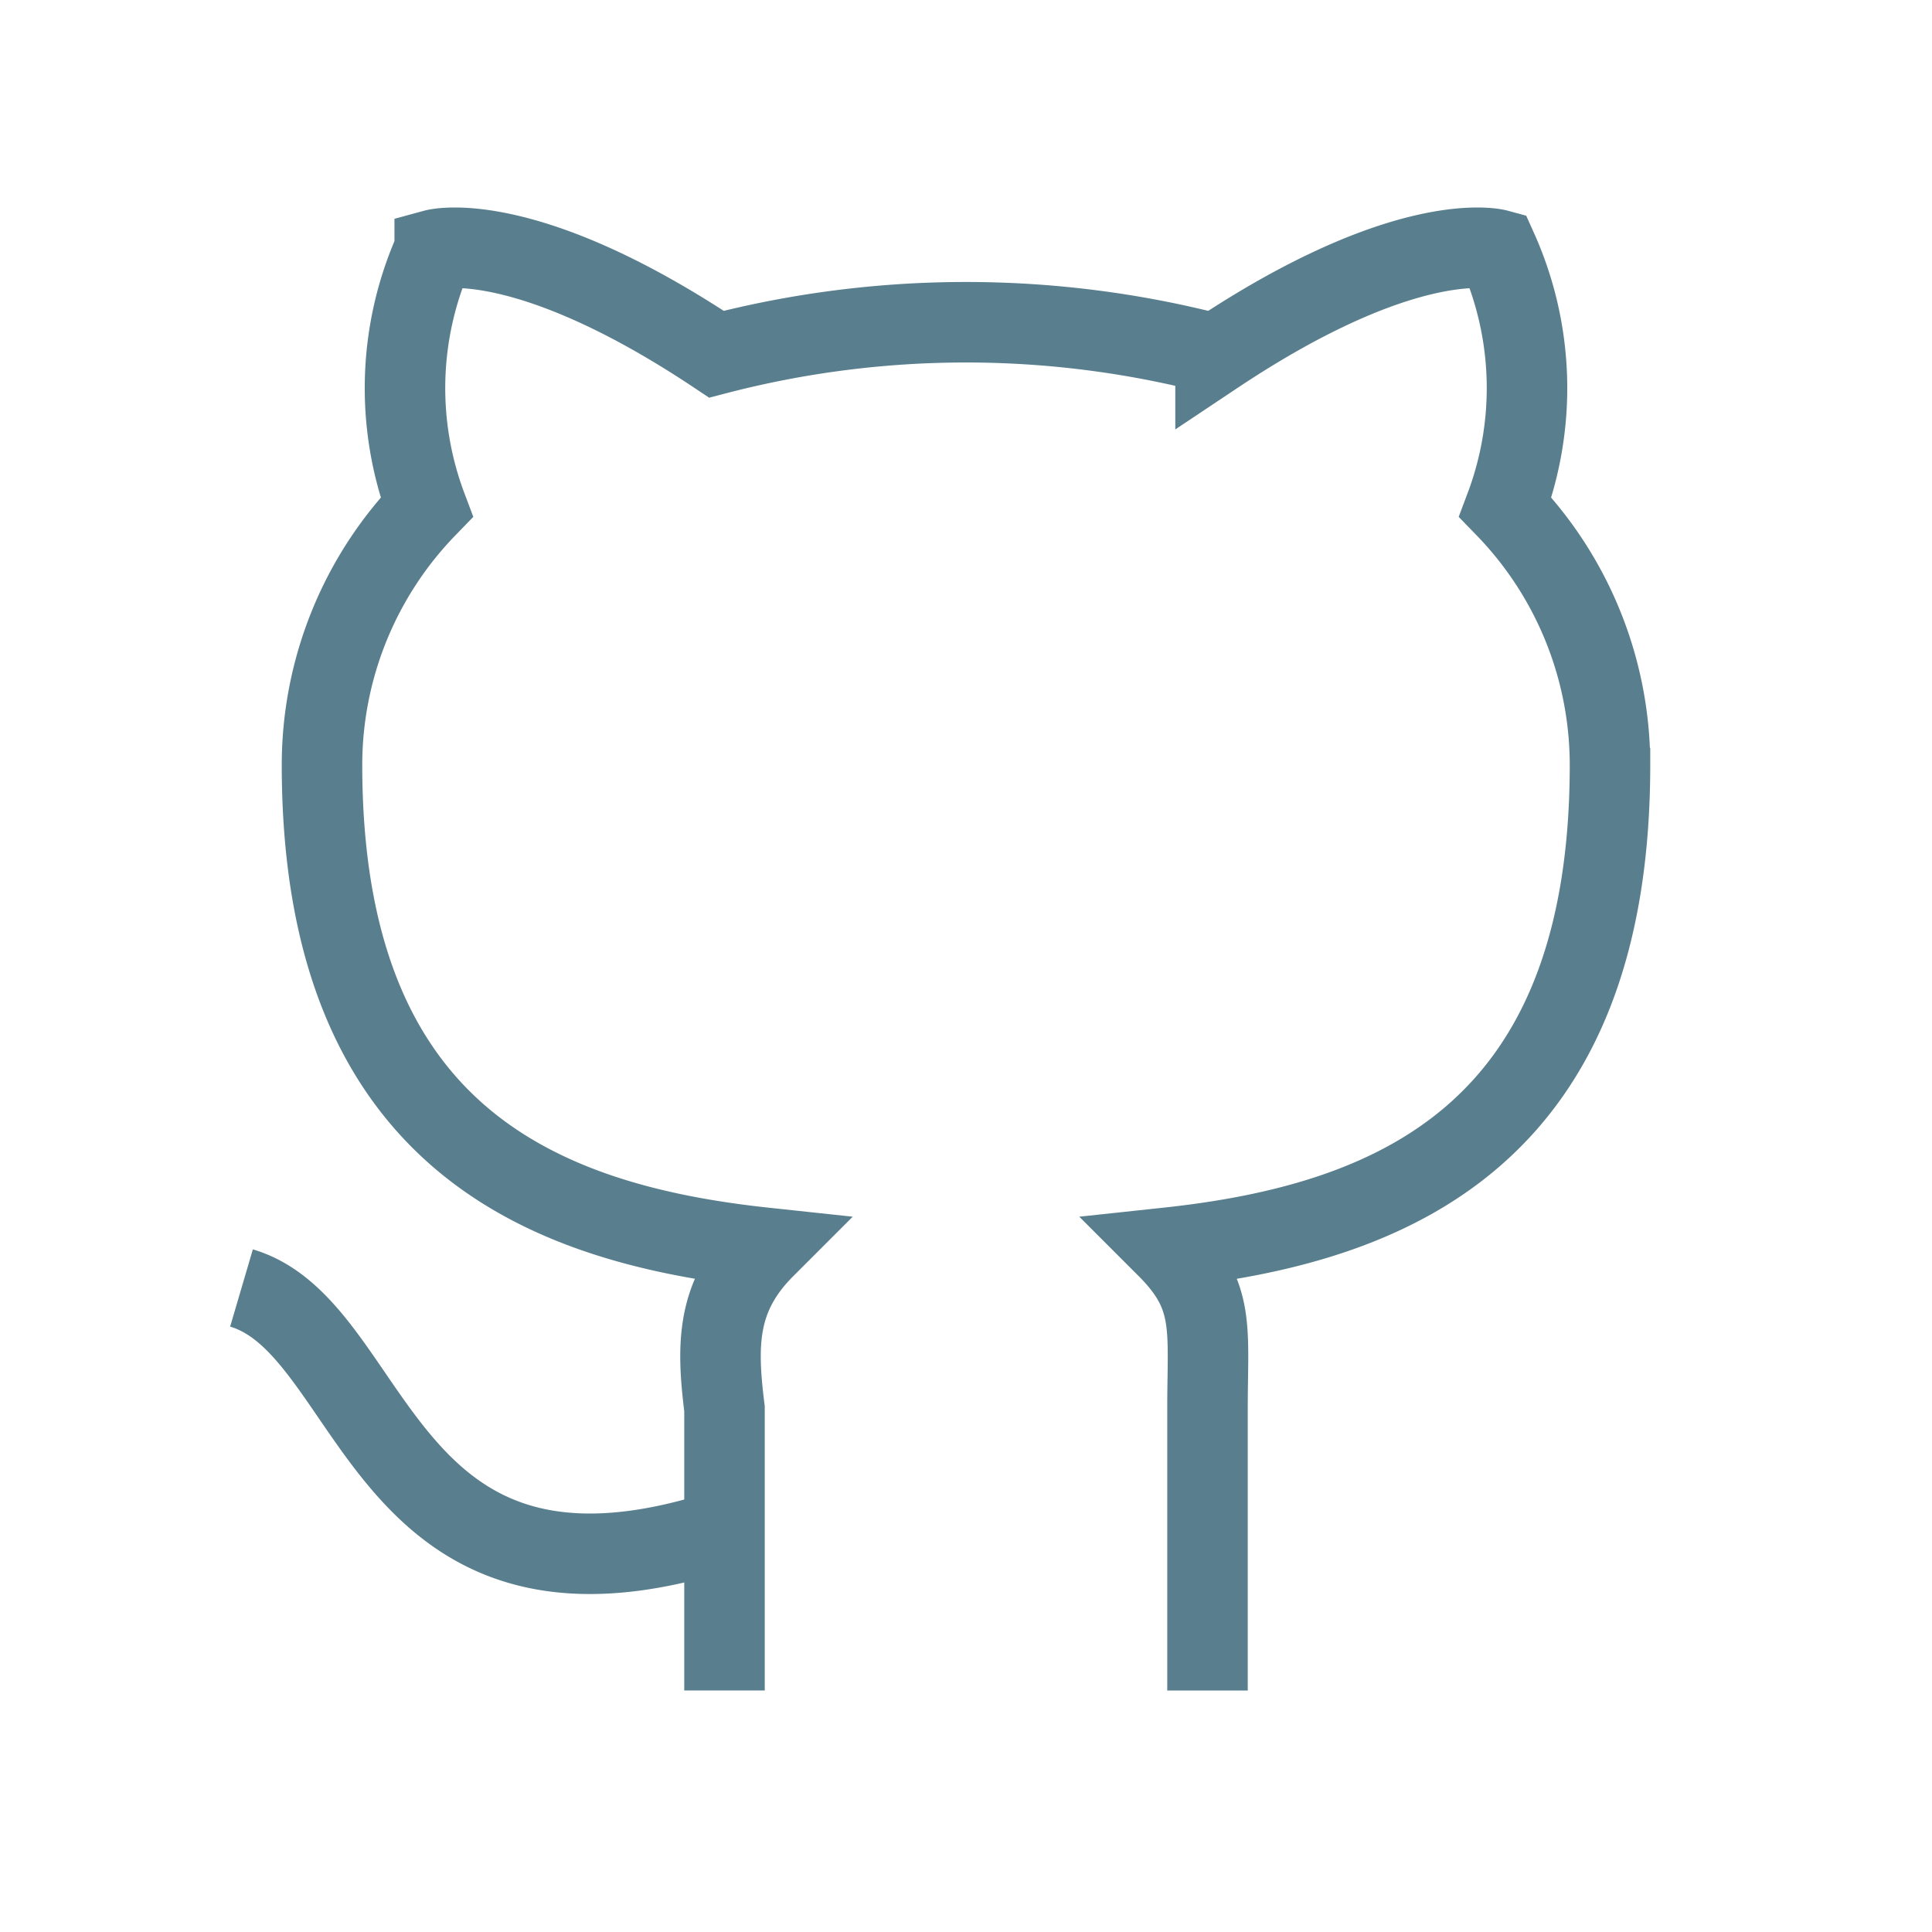           <svg
            xmlns="http://www.w3.org/2000/svg"
            className="icon icon-tabler icon-tabler-brand-github"
            width="28"
            height="28"
            viewBox="0 0 24 24"
            strokeWidth="1.5"
            stroke="#597e8d"
            fill="none"
            strokeLinecap="round"
            strokeLinejoin="round"
          >
            <path stroke="none" d="M0 0h24v24H0z" fill="none" />
            <path d="M9 19c-4.3 1.4 -4.3 -2.5 -6 -3m12 5v-3.5c0 -1 .1 -1.4 -.5 -2c2.8 -.3 5.5 -1.4 5.5 -6a4.6 4.6 0 0 0 -1.3 -3.2a4.2 4.2 0 0 0 -.1 -3.2s-1.1 -.3 -3.5 1.3a12.3 12.3 0 0 0 -6.2 0c-2.4 -1.6 -3.5 -1.3 -3.5 -1.3a4.2 4.2 0 0 0 -.1 3.2a4.6 4.6 0 0 0 -1.3 3.2c0 4.6 2.7 5.7 5.5 6c-.6 .6 -.6 1.2 -.5 2v3.5" />
          </svg>